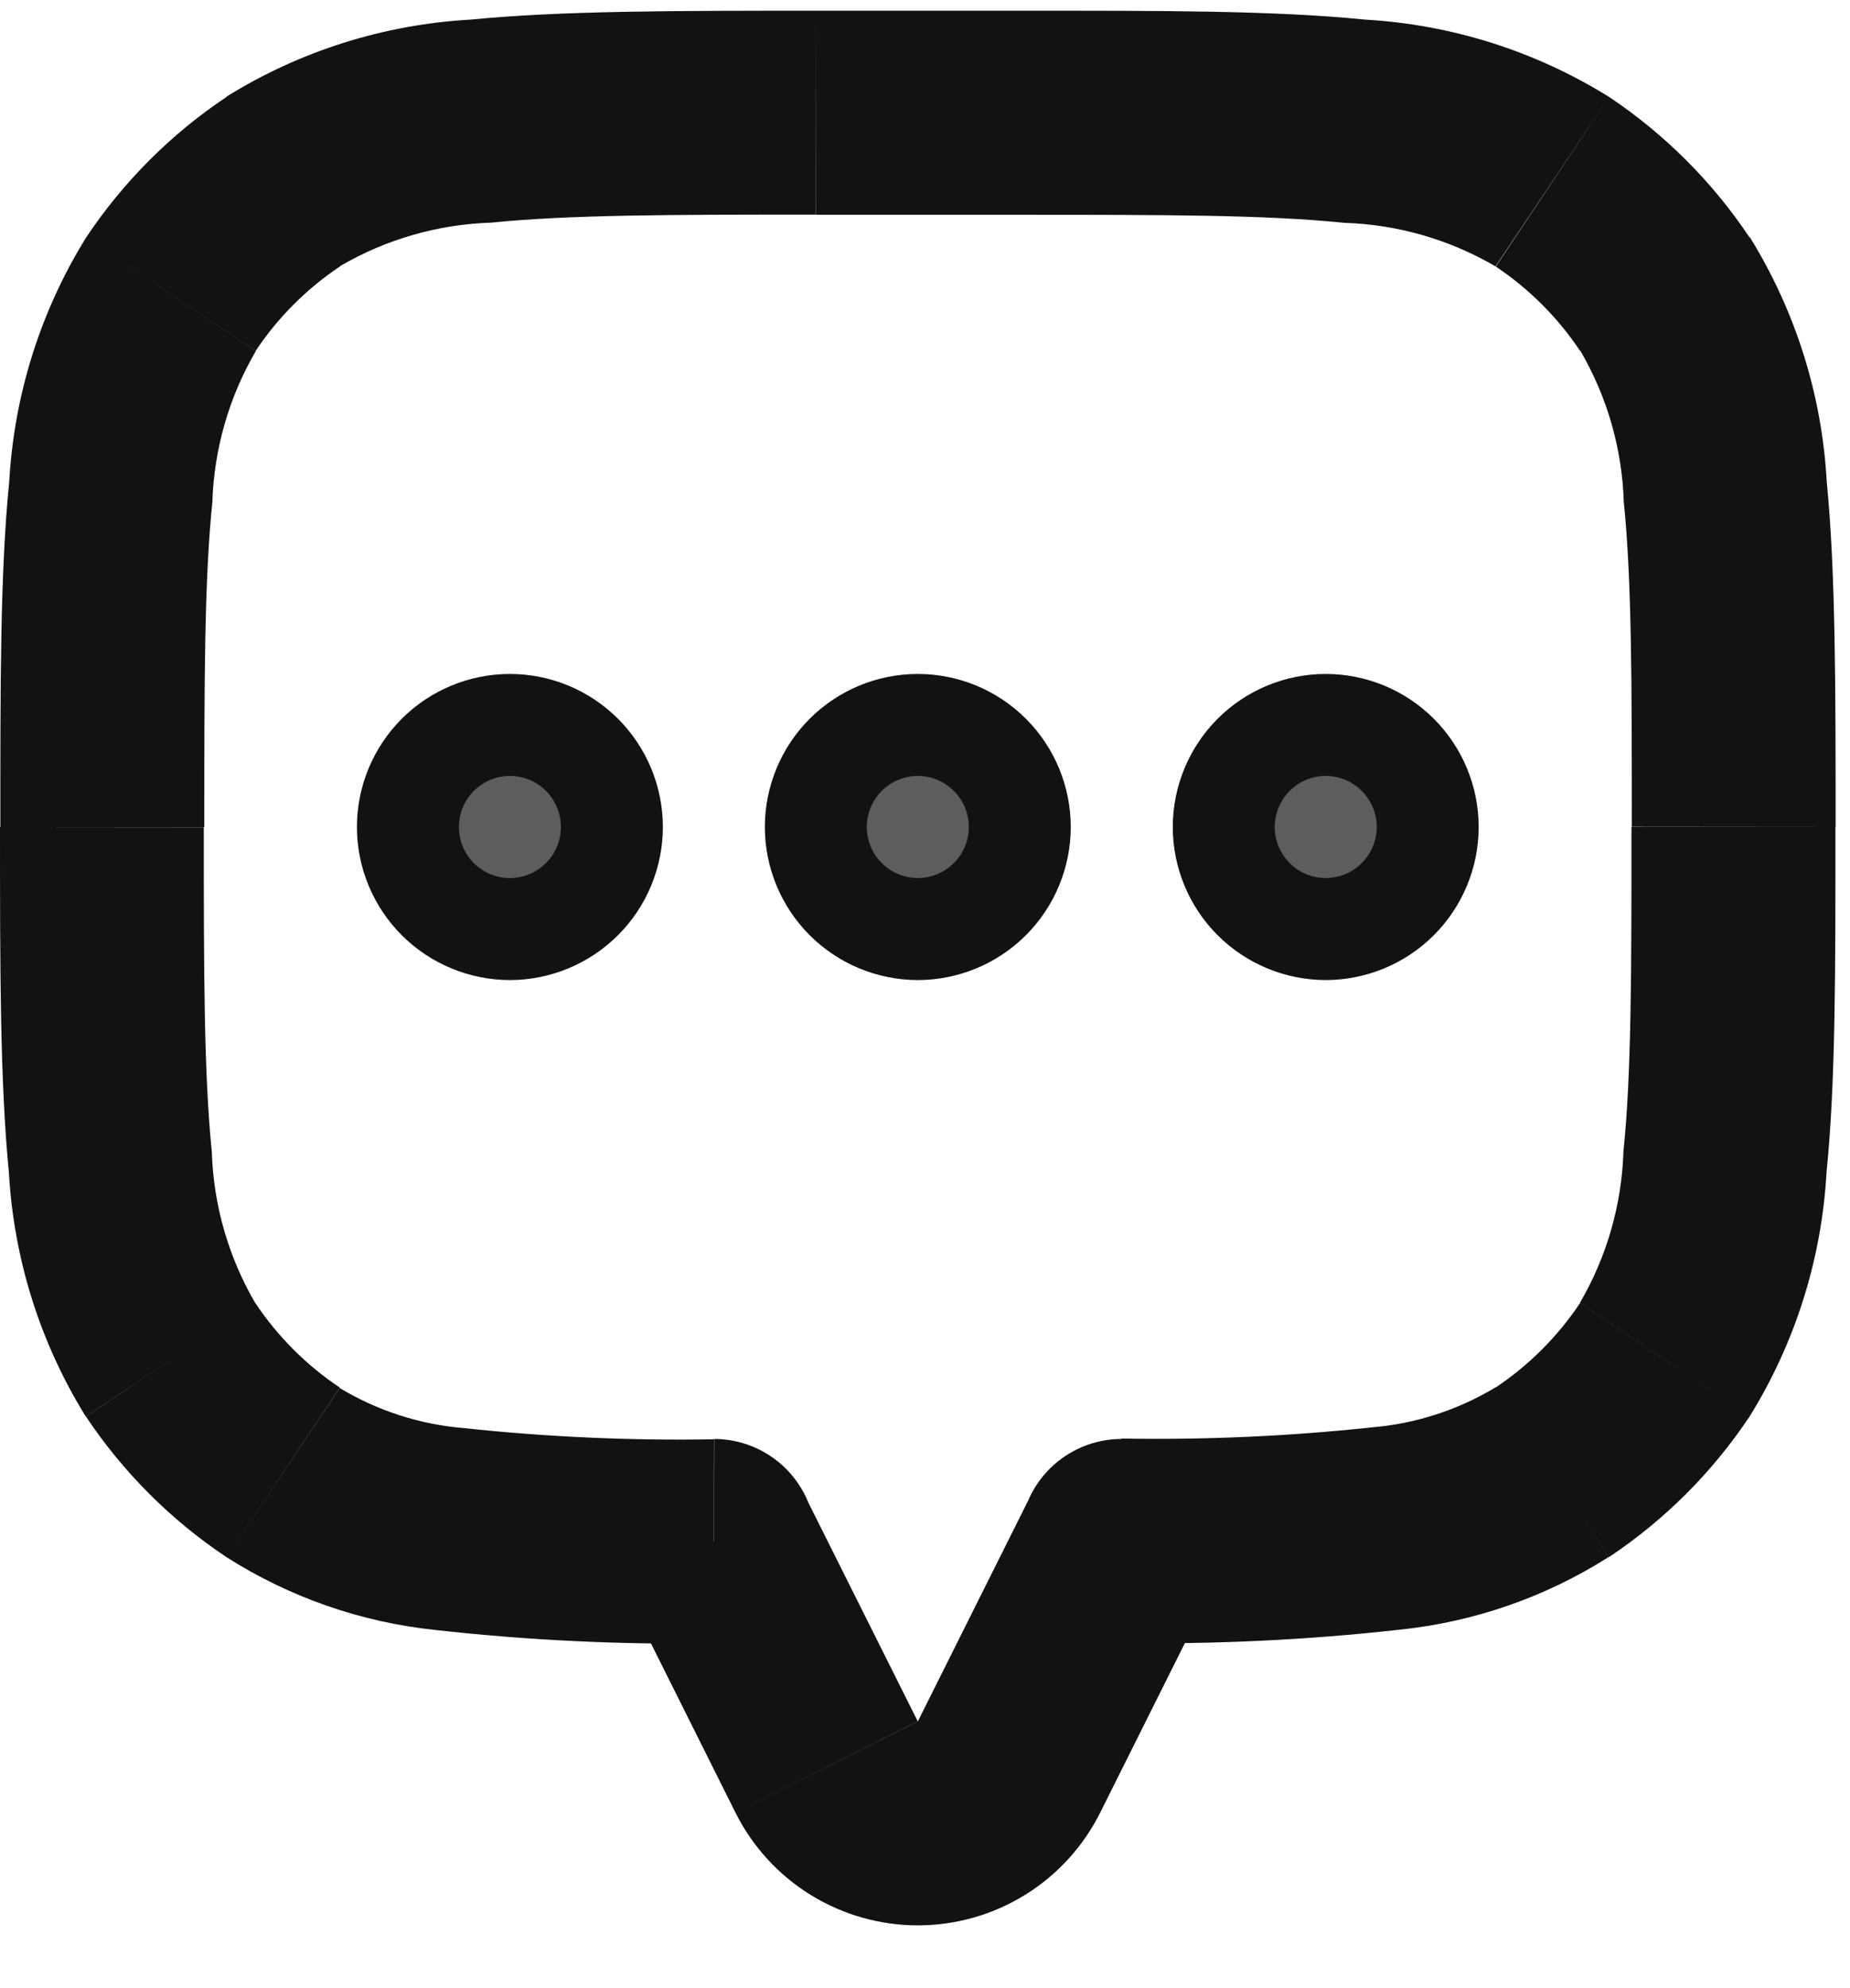 <svg width="27" height="29" viewBox="0 0 32 34" fill="none" xmlns="http://www.w3.org/2000/svg">
<path d="M30.265 3.923C29.622 2.96 28.795 2.133 27.832 1.49L25.873 4.423C26.451 4.809 26.948 5.306 27.334 5.885L30.265 3.923ZM27.832 1.49C26.56 0.699 25.109 0.239 23.613 0.154C22.043 -0.005 20.079 1.39013e-05 17.638 1.39013e-05V3.528C20.152 3.528 21.905 3.528 23.253 3.667C24.174 3.696 25.073 3.955 25.868 4.42L27.832 1.49ZM17.64 1.39013e-05H14.112V3.528H17.64V1.39013e-05ZM14.112 1.39013e-05C11.67 1.39013e-05 9.707 2.32892e-05 8.137 0.154C6.642 0.238 5.192 0.695 3.92 1.484L5.879 4.417C6.675 3.952 7.574 3.693 8.494 3.664C9.846 3.527 11.599 3.525 14.109 3.525L14.112 1.39013e-05ZM3.923 1.487C2.959 2.13 2.133 2.956 1.49 3.92L4.423 5.879C4.809 5.301 5.306 4.804 5.885 4.418L3.923 1.487ZM1.49 3.92C0.701 5.192 0.244 6.643 0.16 8.138C0.002 9.707 0.006 11.671 0.006 14.112H3.534C3.534 11.599 3.534 9.845 3.673 8.498C3.702 7.577 3.961 6.678 4.426 5.882L1.49 3.92ZM0 14.112C0 16.553 9.38674e-06 18.517 0.154 20.086C0.238 21.581 0.695 23.032 1.484 24.304L4.417 22.345C3.952 21.549 3.693 20.65 3.664 19.73C3.527 18.378 3.525 16.625 3.525 14.115L0 14.112ZM1.487 24.304C2.129 25.267 2.956 26.094 3.92 26.736L5.879 23.804C5.301 23.418 4.804 22.921 4.418 22.343L1.487 24.304ZM3.92 26.736C5.011 27.43 6.249 27.86 7.535 27.994C9.129 28.172 10.734 28.249 12.338 28.225L12.352 24.697C10.905 24.722 9.458 24.657 8.018 24.503C7.261 24.44 6.528 24.203 5.877 23.811L3.92 26.736ZM10.584 26.458H14.112H10.584ZM10.771 27.248L12.72 31.148L15.874 29.572L13.922 25.671L10.771 27.248ZM12.72 31.148C13.013 31.735 13.463 32.228 14.021 32.573C14.578 32.917 15.221 33.1 15.876 33.1C16.531 33.1 17.174 32.917 17.731 32.573C18.289 32.228 18.739 31.735 19.032 31.148L15.878 29.572L12.72 31.148ZM19.032 31.148L20.981 27.248L17.827 25.671L15.877 29.572L19.032 31.148ZM21.168 26.456H17.64H21.168ZM19.411 28.219C21.015 28.243 22.62 28.166 24.214 27.988C25.5 27.854 26.738 27.424 27.829 26.73L25.87 23.798C25.219 24.191 24.486 24.428 23.728 24.491C22.289 24.645 20.841 24.709 19.394 24.684L19.411 28.219ZM27.832 26.733C28.796 26.091 29.622 25.264 30.265 24.3L27.331 22.341C26.945 22.919 26.448 23.416 25.87 23.802L27.832 26.733ZM30.265 24.3C31.053 23.028 31.511 21.578 31.594 20.082C31.753 18.513 31.748 16.549 31.748 14.108H28.22C28.22 16.621 28.22 18.375 28.081 19.723C28.052 20.643 27.793 21.542 27.328 22.338L30.265 24.3ZM31.751 14.108C31.751 11.667 31.751 9.704 31.597 8.134C31.514 6.639 31.056 5.189 30.268 3.916L27.334 5.876C27.799 6.671 28.058 7.57 28.087 8.491C28.225 9.842 28.226 11.595 28.226 14.105L31.751 14.108ZM26.851 2.95L25.872 4.417L26.851 2.95ZM4.9 2.95L5.879 4.417L4.9 2.95ZM2.953 4.897L4.42 5.876L2.953 4.897ZM2.953 23.32L4.42 22.341L2.953 23.32ZM4.9 25.267L5.879 23.801L4.9 25.267ZM12.348 26.454H14.112C14.112 25.988 13.927 25.54 13.598 25.209C13.268 24.879 12.822 24.692 12.355 24.691L12.348 26.454ZM12.348 26.454H10.584C10.583 26.728 10.647 26.998 10.77 27.242L12.348 26.454ZM19.404 26.454L20.981 27.242C21.104 26.998 21.168 26.728 21.168 26.454H19.404ZM19.404 26.454L19.397 24.691C18.931 24.692 18.484 24.879 18.154 25.209C17.825 25.54 17.64 25.988 17.64 26.454H19.404ZM26.852 25.267L25.873 23.801L26.852 25.267ZM28.799 23.32L27.332 22.341L28.799 23.32ZM28.799 4.897L27.332 5.876L28.799 4.897Z" fill="#121212"/>
<path opacity="0.68" d="M22.931 15.875C23.905 15.875 24.695 15.086 24.695 14.112C24.695 13.137 23.905 12.348 22.931 12.348C21.957 12.348 21.168 13.137 21.168 14.112C21.168 15.086 21.957 15.875 22.931 15.875Z" fill="#121212"/>
<path d="M22.931 13.229C23.166 13.229 23.39 13.322 23.555 13.488C23.721 13.653 23.814 13.878 23.814 14.112H25.577C25.577 13.41 25.298 12.737 24.802 12.241C24.306 11.745 23.633 11.466 22.931 11.466V13.229ZM22.049 14.112C22.049 13.878 22.142 13.653 22.308 13.488C22.473 13.322 22.698 13.229 22.931 13.229V11.466C22.23 11.466 21.557 11.745 21.061 12.241C20.565 12.737 20.286 13.41 20.286 14.112H22.049ZM22.931 14.994C22.698 14.994 22.473 14.901 22.308 14.735C22.142 14.57 22.049 14.346 22.049 14.112H20.286C20.286 14.813 20.565 15.486 21.061 15.982C21.557 16.478 22.23 16.757 22.931 16.758V14.994ZM23.814 14.112C23.814 14.346 23.721 14.57 23.555 14.735C23.39 14.901 23.166 14.994 22.931 14.994V16.758C23.633 16.757 24.306 16.478 24.802 15.982C25.298 15.486 25.577 14.813 25.577 14.112H23.814Z" fill="#121212"/>
<path opacity="0.68" d="M15.875 15.875C16.849 15.875 17.639 15.086 17.639 14.112C17.639 13.137 16.849 12.348 15.875 12.348C14.901 12.348 14.112 13.137 14.112 14.112C14.112 15.086 14.901 15.875 15.875 15.875Z" fill="#121212"/>
<path d="M15.876 13.229C16.109 13.229 16.334 13.322 16.499 13.488C16.665 13.653 16.758 13.878 16.758 14.112H18.521C18.521 13.41 18.242 12.737 17.746 12.241C17.25 11.745 16.577 11.466 15.876 11.466V13.229ZM14.993 14.112C14.993 13.878 15.086 13.653 15.252 13.488C15.417 13.322 15.642 13.229 15.876 13.229V11.466C15.174 11.466 14.501 11.745 14.005 12.241C13.509 12.737 13.23 13.41 13.23 14.112H14.993ZM15.876 14.994C15.642 14.994 15.417 14.901 15.252 14.735C15.086 14.57 14.993 14.346 14.993 14.112H13.23C13.23 14.813 13.509 15.486 14.005 15.982C14.501 16.478 15.174 16.757 15.876 16.758V14.994ZM16.758 14.112C16.758 14.346 16.665 14.57 16.499 14.735C16.334 14.901 16.109 14.994 15.876 14.994V16.758C16.577 16.757 17.25 16.478 17.746 15.982C18.242 15.486 18.521 14.813 18.521 14.112H16.758Z" fill="#121212"/>
<path opacity="0.68" d="M8.82 15.875C9.794 15.875 10.584 15.086 10.584 14.112C10.584 13.137 9.794 12.348 8.82 12.348C7.846 12.348 7.056 13.137 7.056 14.112C7.056 15.086 7.846 15.875 8.82 15.875Z" fill="#121212"/>
<path d="M8.82 13.229C9.054 13.229 9.278 13.322 9.444 13.488C9.609 13.653 9.702 13.878 9.702 14.112H11.466C11.465 13.41 11.187 12.737 10.69 12.241C10.194 11.745 9.521 11.466 8.82 11.466V13.229ZM7.938 14.112C7.938 13.996 7.96 13.881 8.005 13.774C8.049 13.667 8.114 13.57 8.196 13.488C8.278 13.406 8.375 13.341 8.482 13.296C8.589 13.252 8.704 13.229 8.82 13.229V11.466C8.118 11.466 7.445 11.745 6.949 12.241C6.453 12.737 6.174 13.41 6.174 14.112H7.938ZM8.82 14.994C8.704 14.994 8.589 14.971 8.482 14.927C8.375 14.882 8.278 14.817 8.196 14.735C8.114 14.653 8.049 14.556 8.005 14.449C7.96 14.342 7.938 14.227 7.938 14.112H6.174C6.174 14.813 6.453 15.486 6.949 15.982C7.445 16.478 8.118 16.757 8.82 16.758V14.994ZM9.702 14.112C9.702 14.346 9.609 14.57 9.444 14.735C9.278 14.901 9.054 14.994 8.82 14.994V16.758C9.521 16.757 10.194 16.478 10.69 15.982C11.187 15.486 11.465 14.813 11.466 14.112H9.702Z" fill="#121212"/>
</svg>
